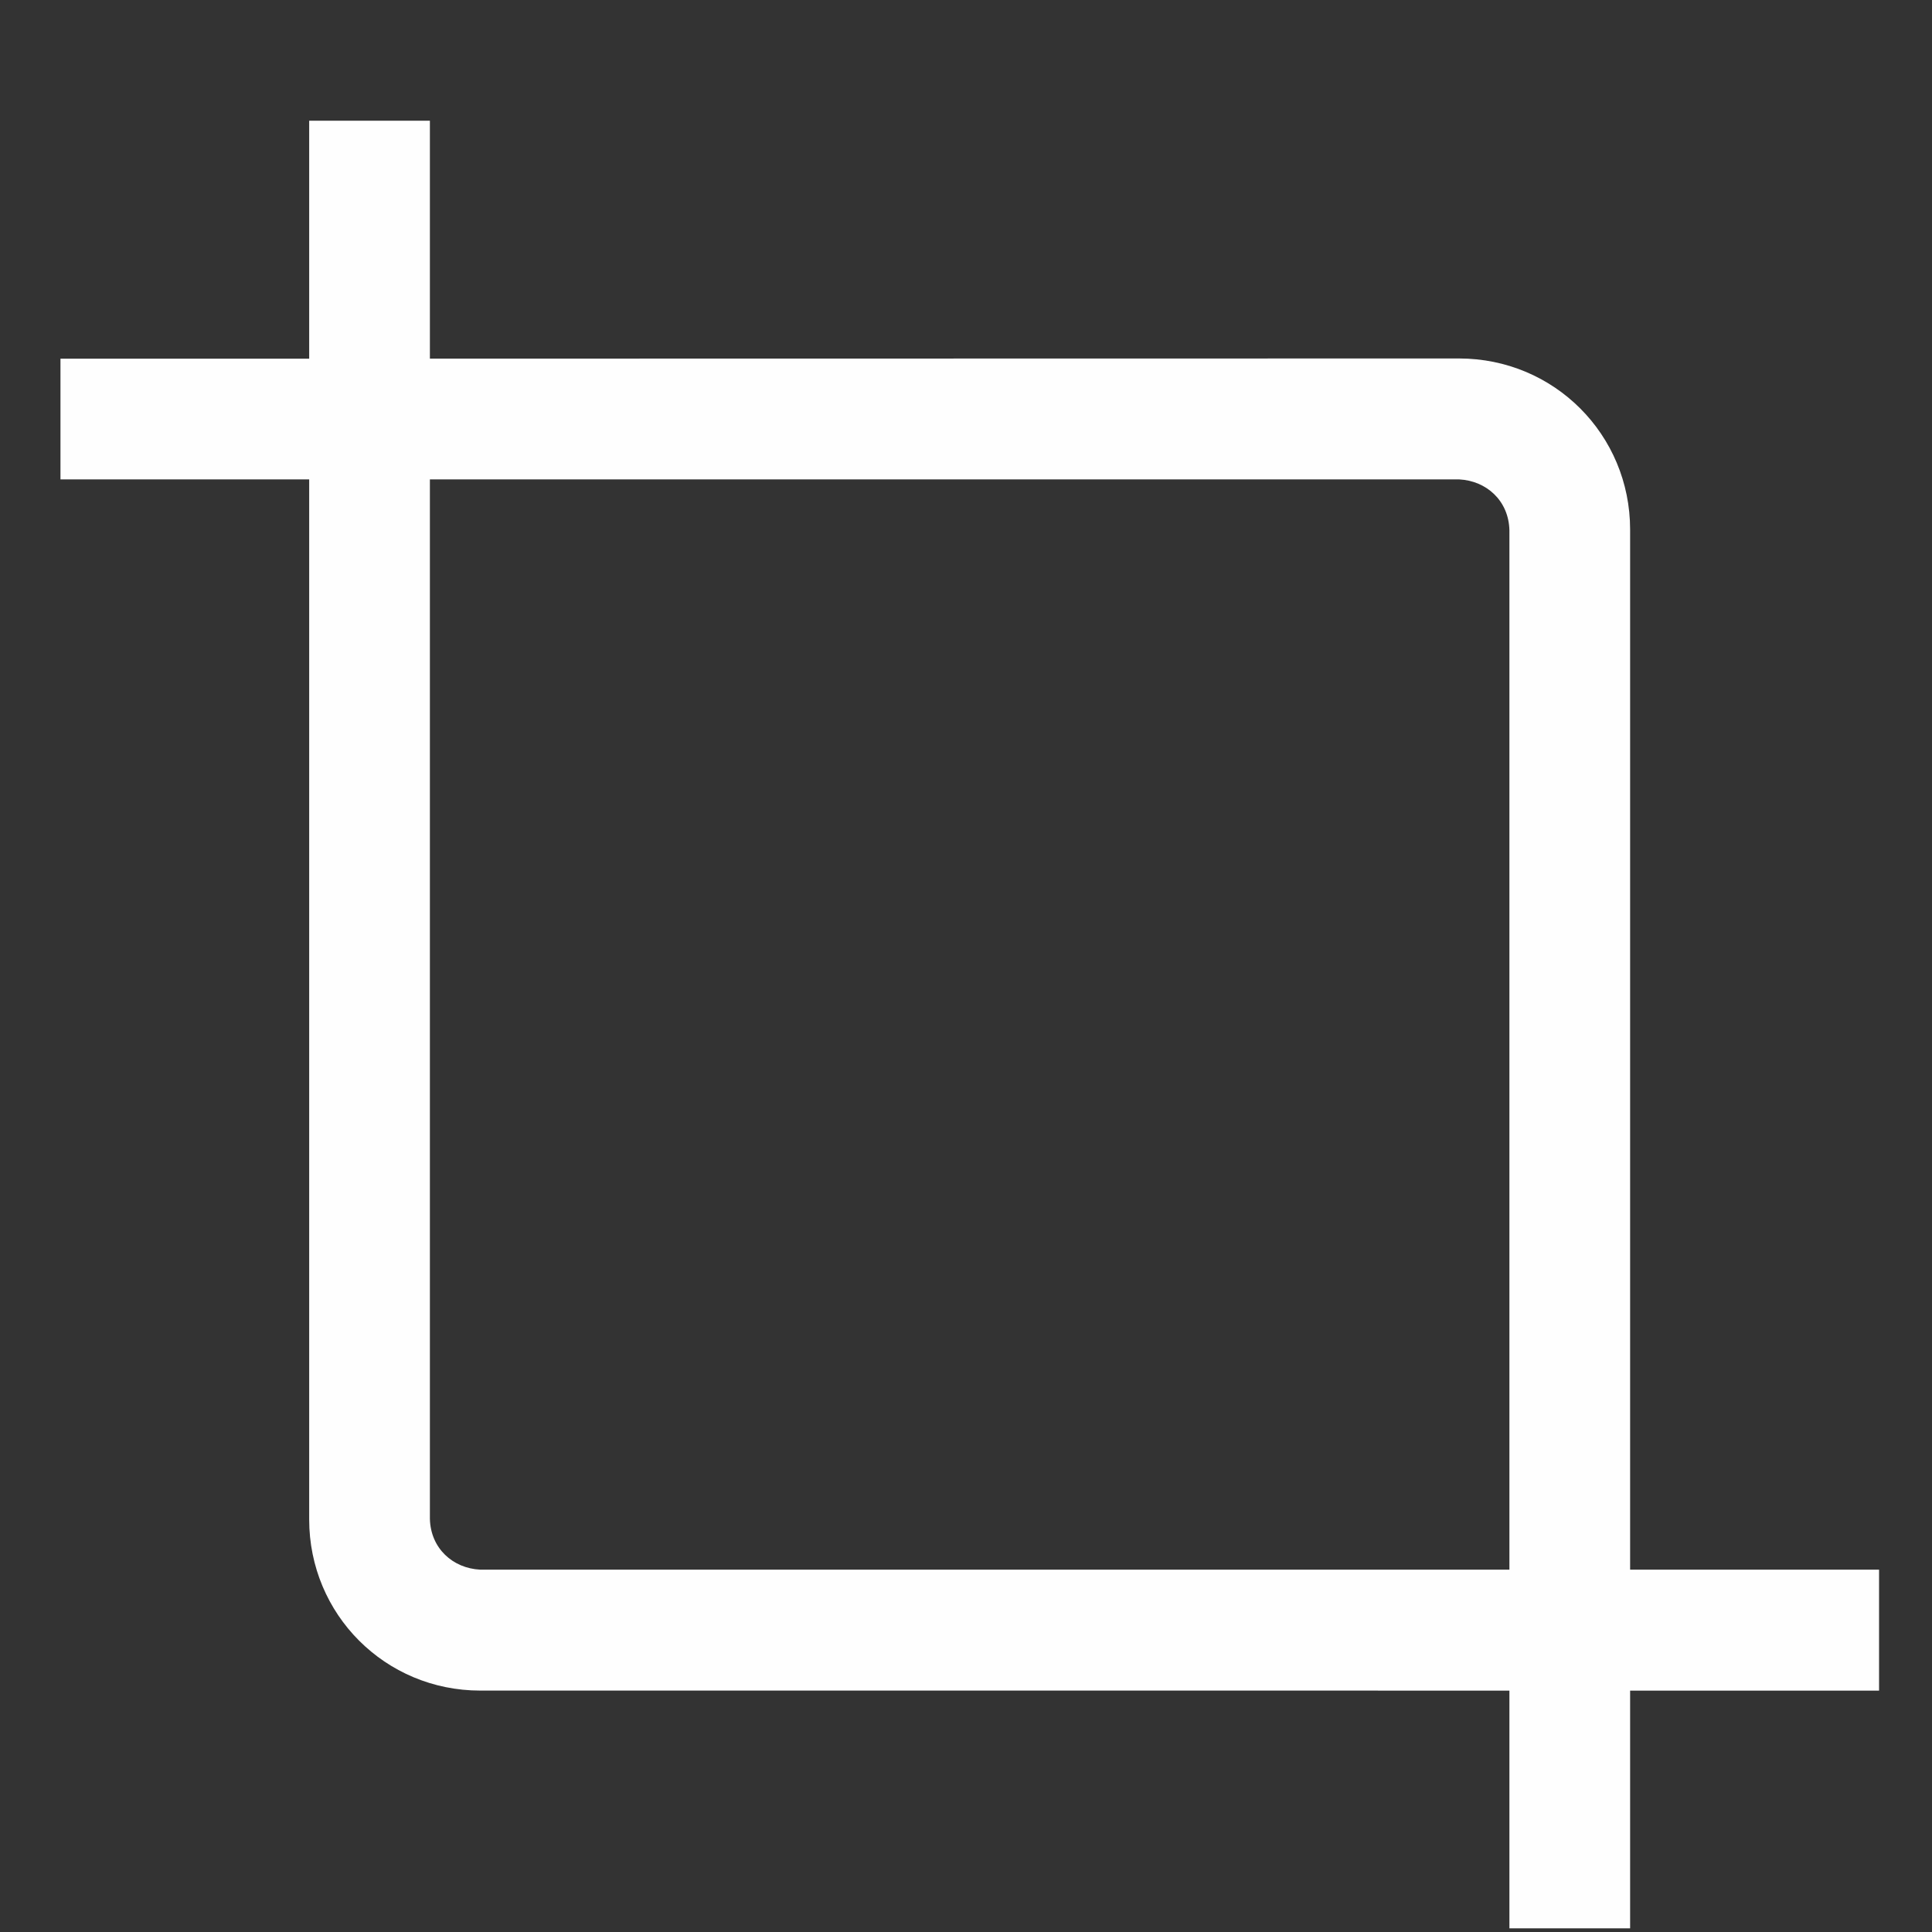 <?xml version="1.0" encoding="UTF-8" standalone="no"?>
<svg
   xmlns:dc="http://purl.org/dc/elements/1.1/"
   xmlns:cc="http://creativecommons.org/ns#"
   xmlns:rdf="http://www.w3.org/1999/02/22-rdf-syntax-ns#"
   xmlns:svg="http://www.w3.org/2000/svg"
   xmlns="http://www.w3.org/2000/svg"
   xmlns:sodipodi="http://sodipodi.sourceforge.net/DTD/sodipodi-0.dtd"
   xmlns:inkscape="http://www.inkscape.org/namespaces/inkscape"
   inkscape:version="1.0beta1 (fe3e306, 2019-09-17)"
   sodipodi:docname="crop.svg"
   id="svg888"
   viewBox="0 0 8.467 8.467"
   version="1.1"
   height="32"
   width="32">
  <rect x="0" y="0" width="8.467" height="8.467" fill="#333333" stroke="none"/>
  <sodipodi:namedview
     inkscape:current-layer="svg888"
     inkscape:window-maximized="0"
     inkscape:window-y="0"
     inkscape:window-x="3192"
     inkscape:cy="6.2822722"
     inkscape:cx="7.3683555"
     inkscape:zoom="15.839192"
     inkscape:showpageshadow="false"
     inkscape:pagecheckerboard="true"
     showgrid="false"
     id="namedview890"
     inkscape:window-height="1369"
     inkscape:window-width="1720"
     inkscape:pageshadow="2"
     inkscape:pageopacity="0"
     guidetolerance="10"
     gridtolerance="10"
     objecttolerance="10"
     borderopacity="1"
     inkscape:document-rotation="0"
     bordercolor="#666666"
     pagecolor="#ffffff" />
  <defs
     id="defs878">
    <style
       id="style876"
       type="text/css">.fil0 {fill:black}</style>
    <style
       type="text/css"
       id="style3921">
   
    .fil0 {fill:black}
   
  </style>
    <style
       id="style2585"
       type="text/css">
   
    .fil0 {fill:black}
   
  </style>
    <style
       type="text/css"
       id="style876-9">.fil0 {fill:black}</style>
    <style
       id="style3921-1"
       type="text/css">
   
    .fil0 {fill:black}
   
  </style>
    <style
       id="style3921-8"
       type="text/css">
   
    .fil0 {fill:black}
   
  </style>
    <style
       id="style3921-7"
       type="text/css">
   
    .fil0 {fill:black}
   
  </style>
  </defs>
  <g
     id="g42618"
     transform="matrix(0.348,0,0,0.348,-7.35,-7.258)"
     style="opacity:1;fill:#ffffff;fill-opacity:1;stroke-width:0.761;stop-opacity:1">
    <g
       id="g42600"
       style="fill:#ffffff;fill-opacity:1;stroke-width:0.761" />
  </g>
  <path
     sodipodi:nodetypes="ccccccccc"
     inkscape:connector-curvature="0"
     id="path2763-5"
     d="M 1.884,6.656 V 0.529 H 1.355 V 6.659 c 0,0.416 0.333,0.75 0.75,0.75 l 6.13,1.05e-4 V 6.879 L 2.104,6.879 C 1.985,6.873 1.887,6.786 1.884,6.656 Z"
     style="clip-rule:evenodd;opacity:1;fill:#fefefe;fill-opacity:1;fill-rule:evenodd;stroke-width:0.265;image-rendering:optimizeQuality;shape-rendering:geometricPrecision;text-rendering:geometricPrecision;stop-opacity:1" />
  <path
     style="clip-rule:evenodd;opacity:1;fill:#fefefe;fill-opacity:1;fill-rule:evenodd;stroke-width:0.265;image-rendering:optimizeQuality;shape-rendering:geometricPrecision;text-rendering:geometricPrecision;stop-opacity:1"
     d="m 6.615,2.324 v 6.127 h 0.529 v -6.13 c 0,-0.416 -0.333,-0.75 -0.75,-0.75 L 0.265,1.572 V 2.101 L 6.395,2.101 c 0.119,0.006 0.217,0.093 0.22,0.223 z"
     id="path2763-5-8"
     inkscape:connector-curvature="0"
     sodipodi:nodetypes="ccccccccc" />
</svg>
